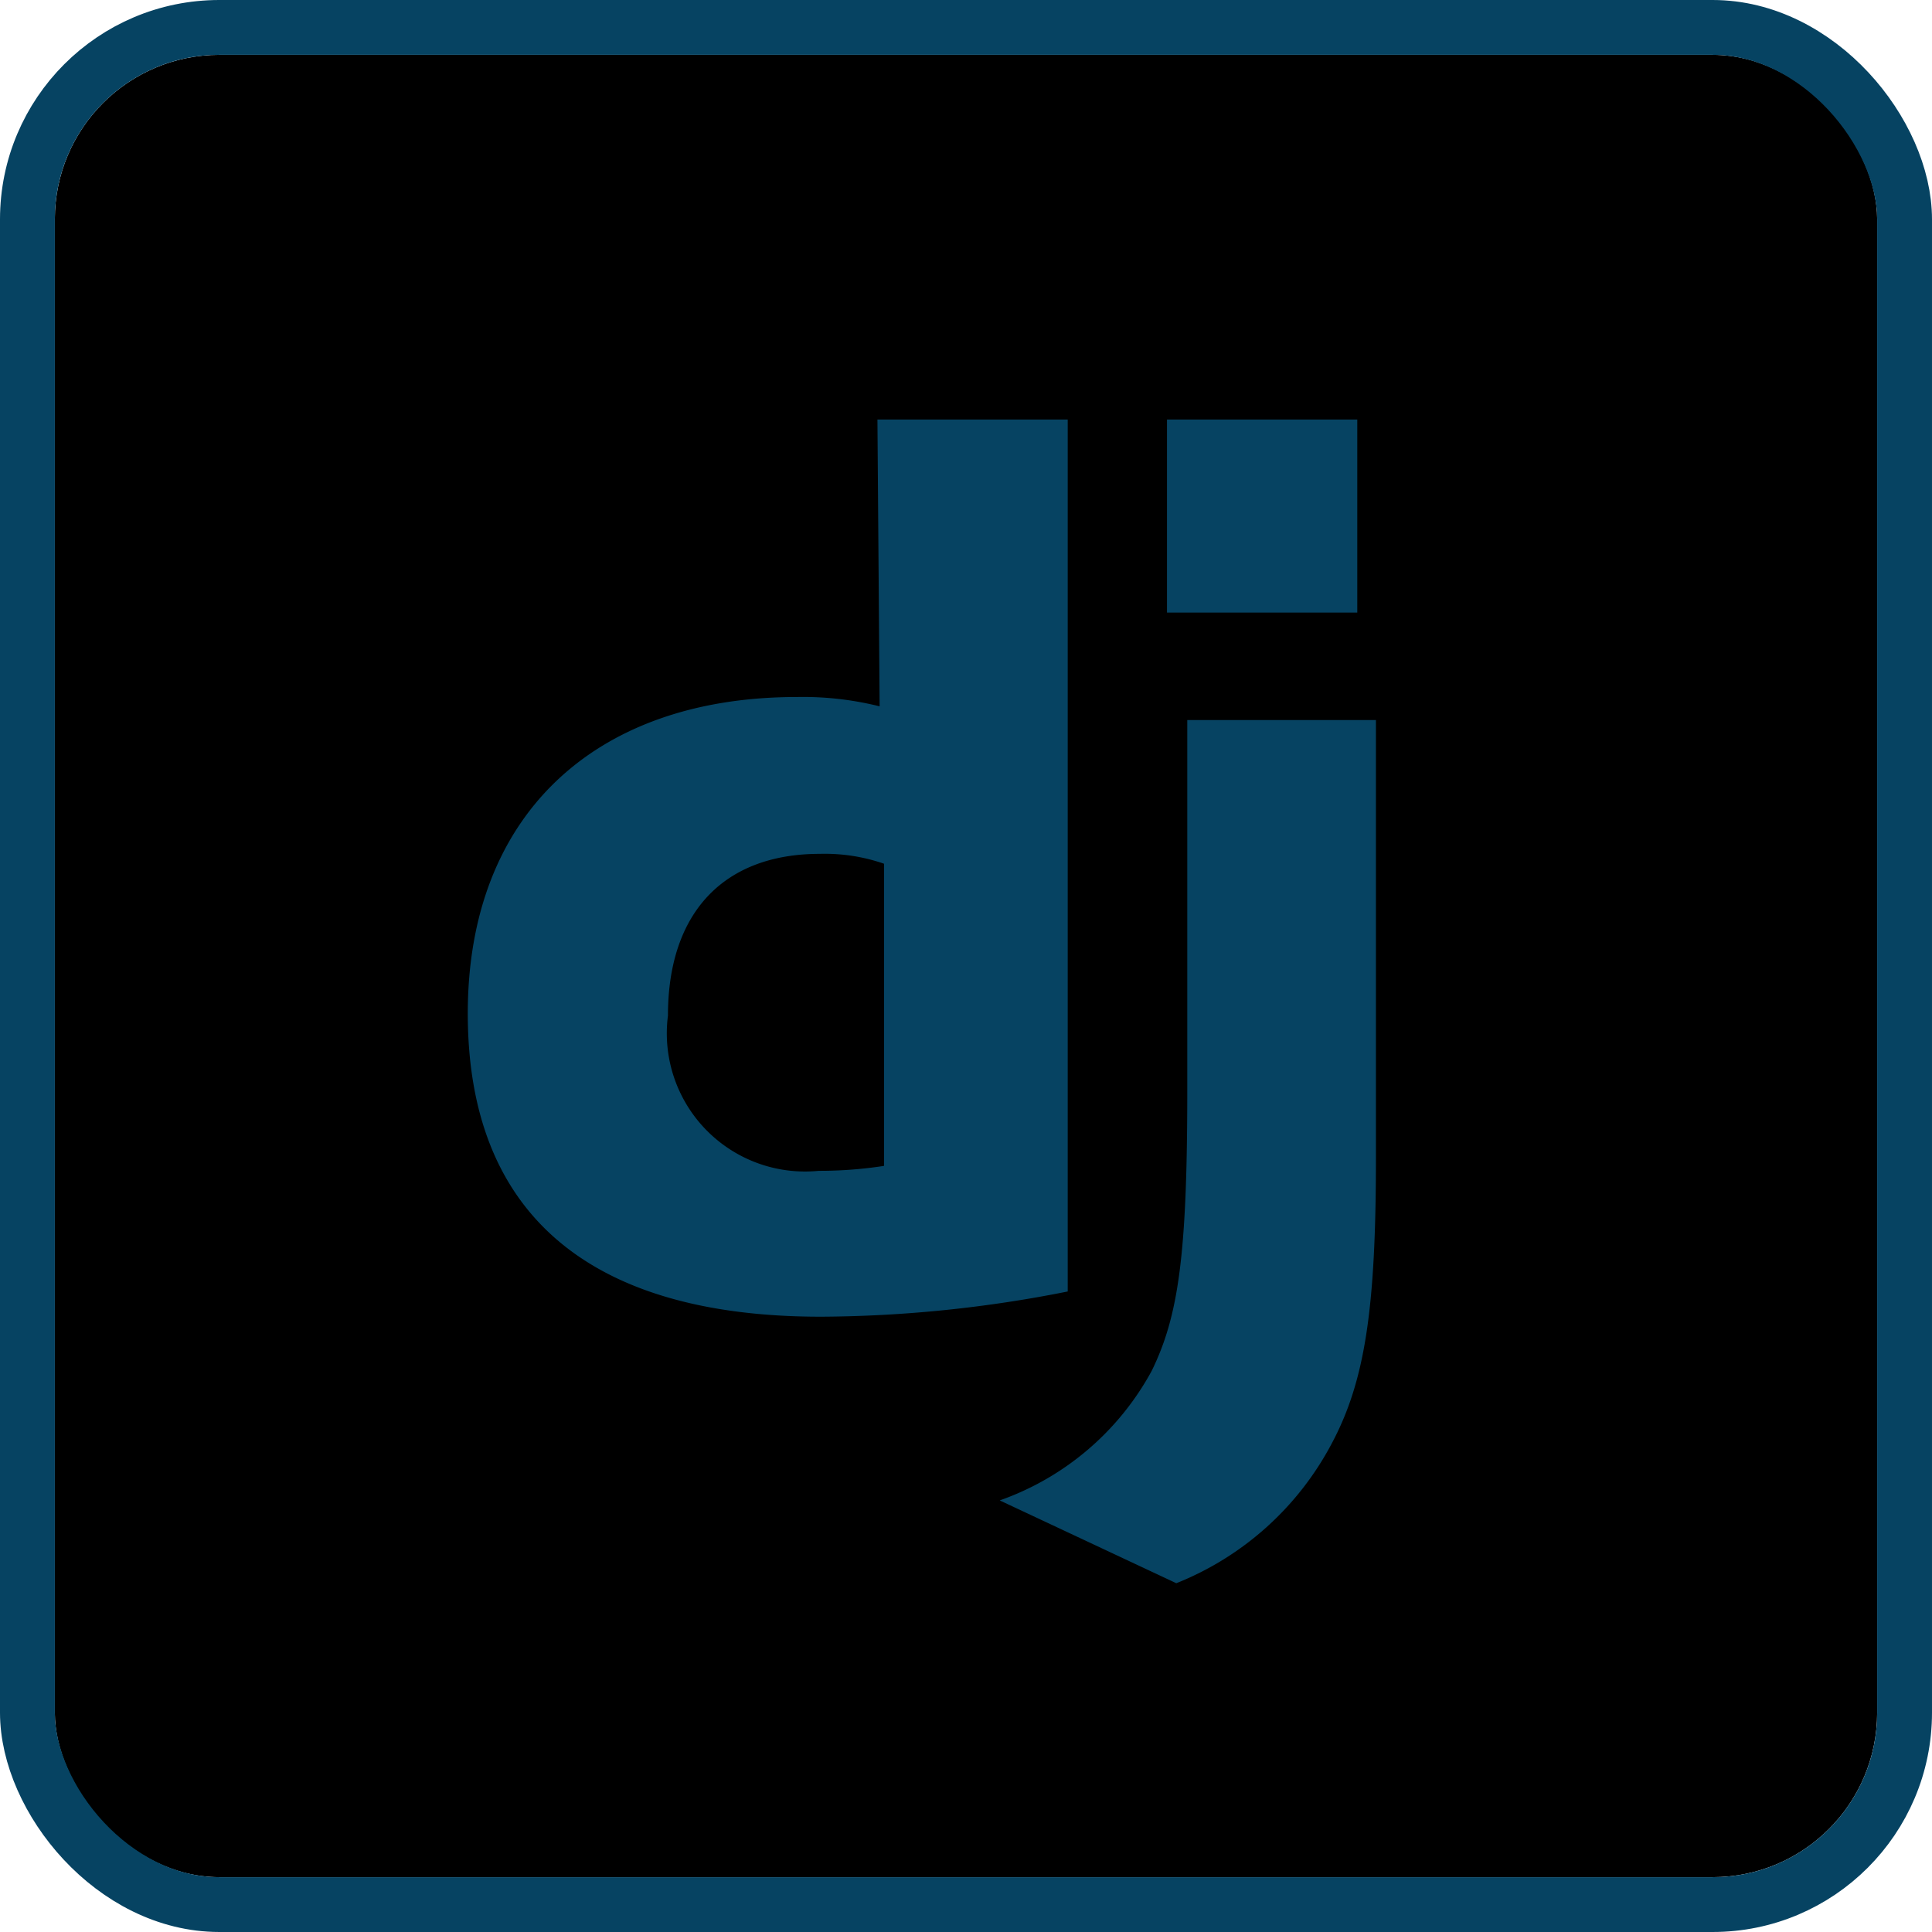 <svg xmlns="http://www.w3.org/2000/svg" viewBox="0 0 35.23 35.23"><defs><style>.cls-1{fill:none;stroke:#064362;}.cls-2{fill:#064362;}</style></defs><g id="Layer_2" data-name="Layer 2"><g id="Layer_1-2" data-name="Layer 1"><rect x="1" y="1" width="33.23" height="33.23" rx="3"/><rect class="cls-1" x="0.5" y="0.5" width="34.23" height="34.23" rx="3.5"/><path class="cls-2" d="M16,7.65h3.47v15.9a23.42,23.42,0,0,1-4.5.46c-4.24,0-6.44-1.89-6.44-5.53s2.34-5.77,6-5.77a5.78,5.78,0,0,1,1.51.17Zm.12,8.1a3.29,3.29,0,0,0-1.17-.18c-1.75,0-2.77,1.07-2.77,2.95a2.52,2.52,0,0,0,2.75,2.83,7.69,7.69,0,0,0,1.19-.09Z"/><path class="cls-2" d="M25.09,13.13v8c0,2.74-.2,4.06-.81,5.2a5.51,5.51,0,0,1-2.83,2.54l-3.22-1.51A5.07,5.07,0,0,0,21,25c.49-1,.65-2.12.65-5.11V13.13ZM21.28,7.65h3.47v3.52H21.28Z"/></g></g></svg>